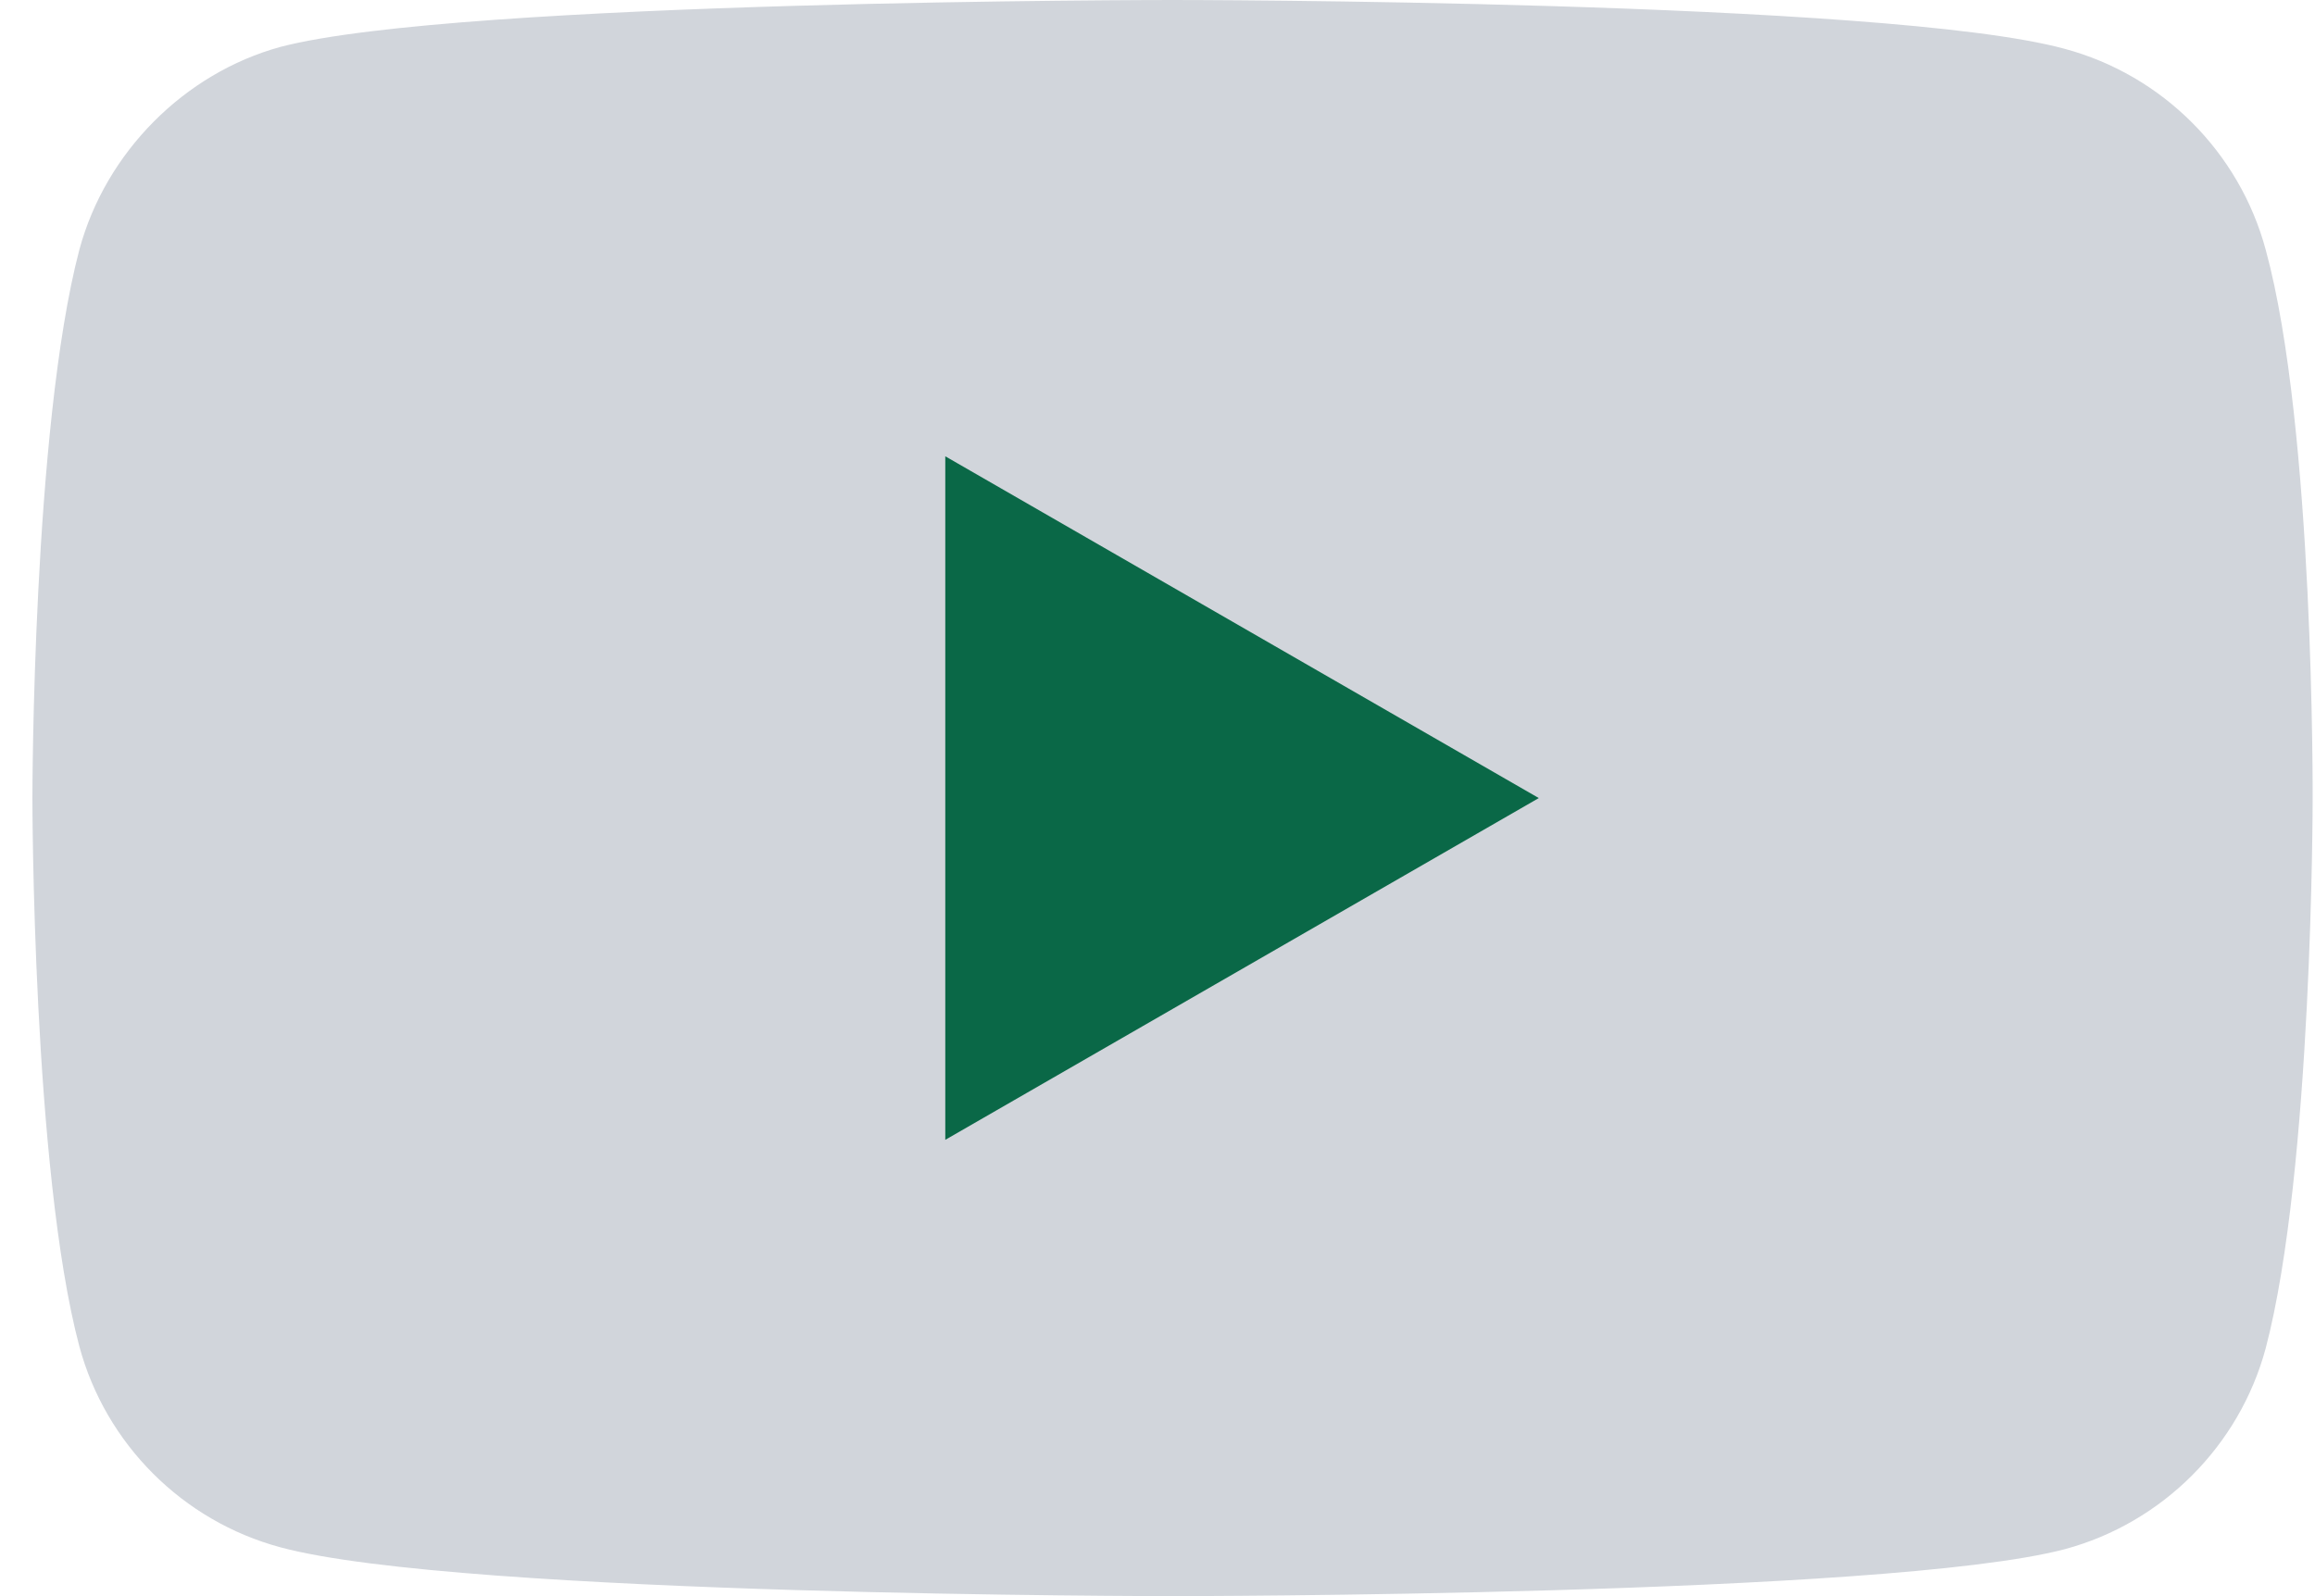 <svg width="58" height="40" viewBox="0 0 58 40" fill="none" xmlns="http://www.w3.org/2000/svg">
<path d="M56.765 6.259C56.106 3.812 54.177 1.882 51.73 1.224C47.259 0 29.377 0 29.377 0C29.377 0 11.494 0 7.024 1.176C4.624 1.835 2.647 3.812 1.988 6.259C0.812 10.729 0.812 20 0.812 20C0.812 20 0.812 29.318 1.988 33.741C2.647 36.188 4.577 38.118 7.024 38.776C11.541 40 29.377 40 29.377 40C29.377 40 47.259 40 51.73 38.824C54.177 38.165 56.106 36.235 56.765 33.788C57.941 29.318 57.941 20.047 57.941 20.047C57.941 20.047 57.988 10.729 56.765 6.259Z" fill="#D1D5DB"/>
<path d="M23.683 11.435V28.565L38.553 20L23.683 11.435Z" fill="#0A6847"/>
</svg>
